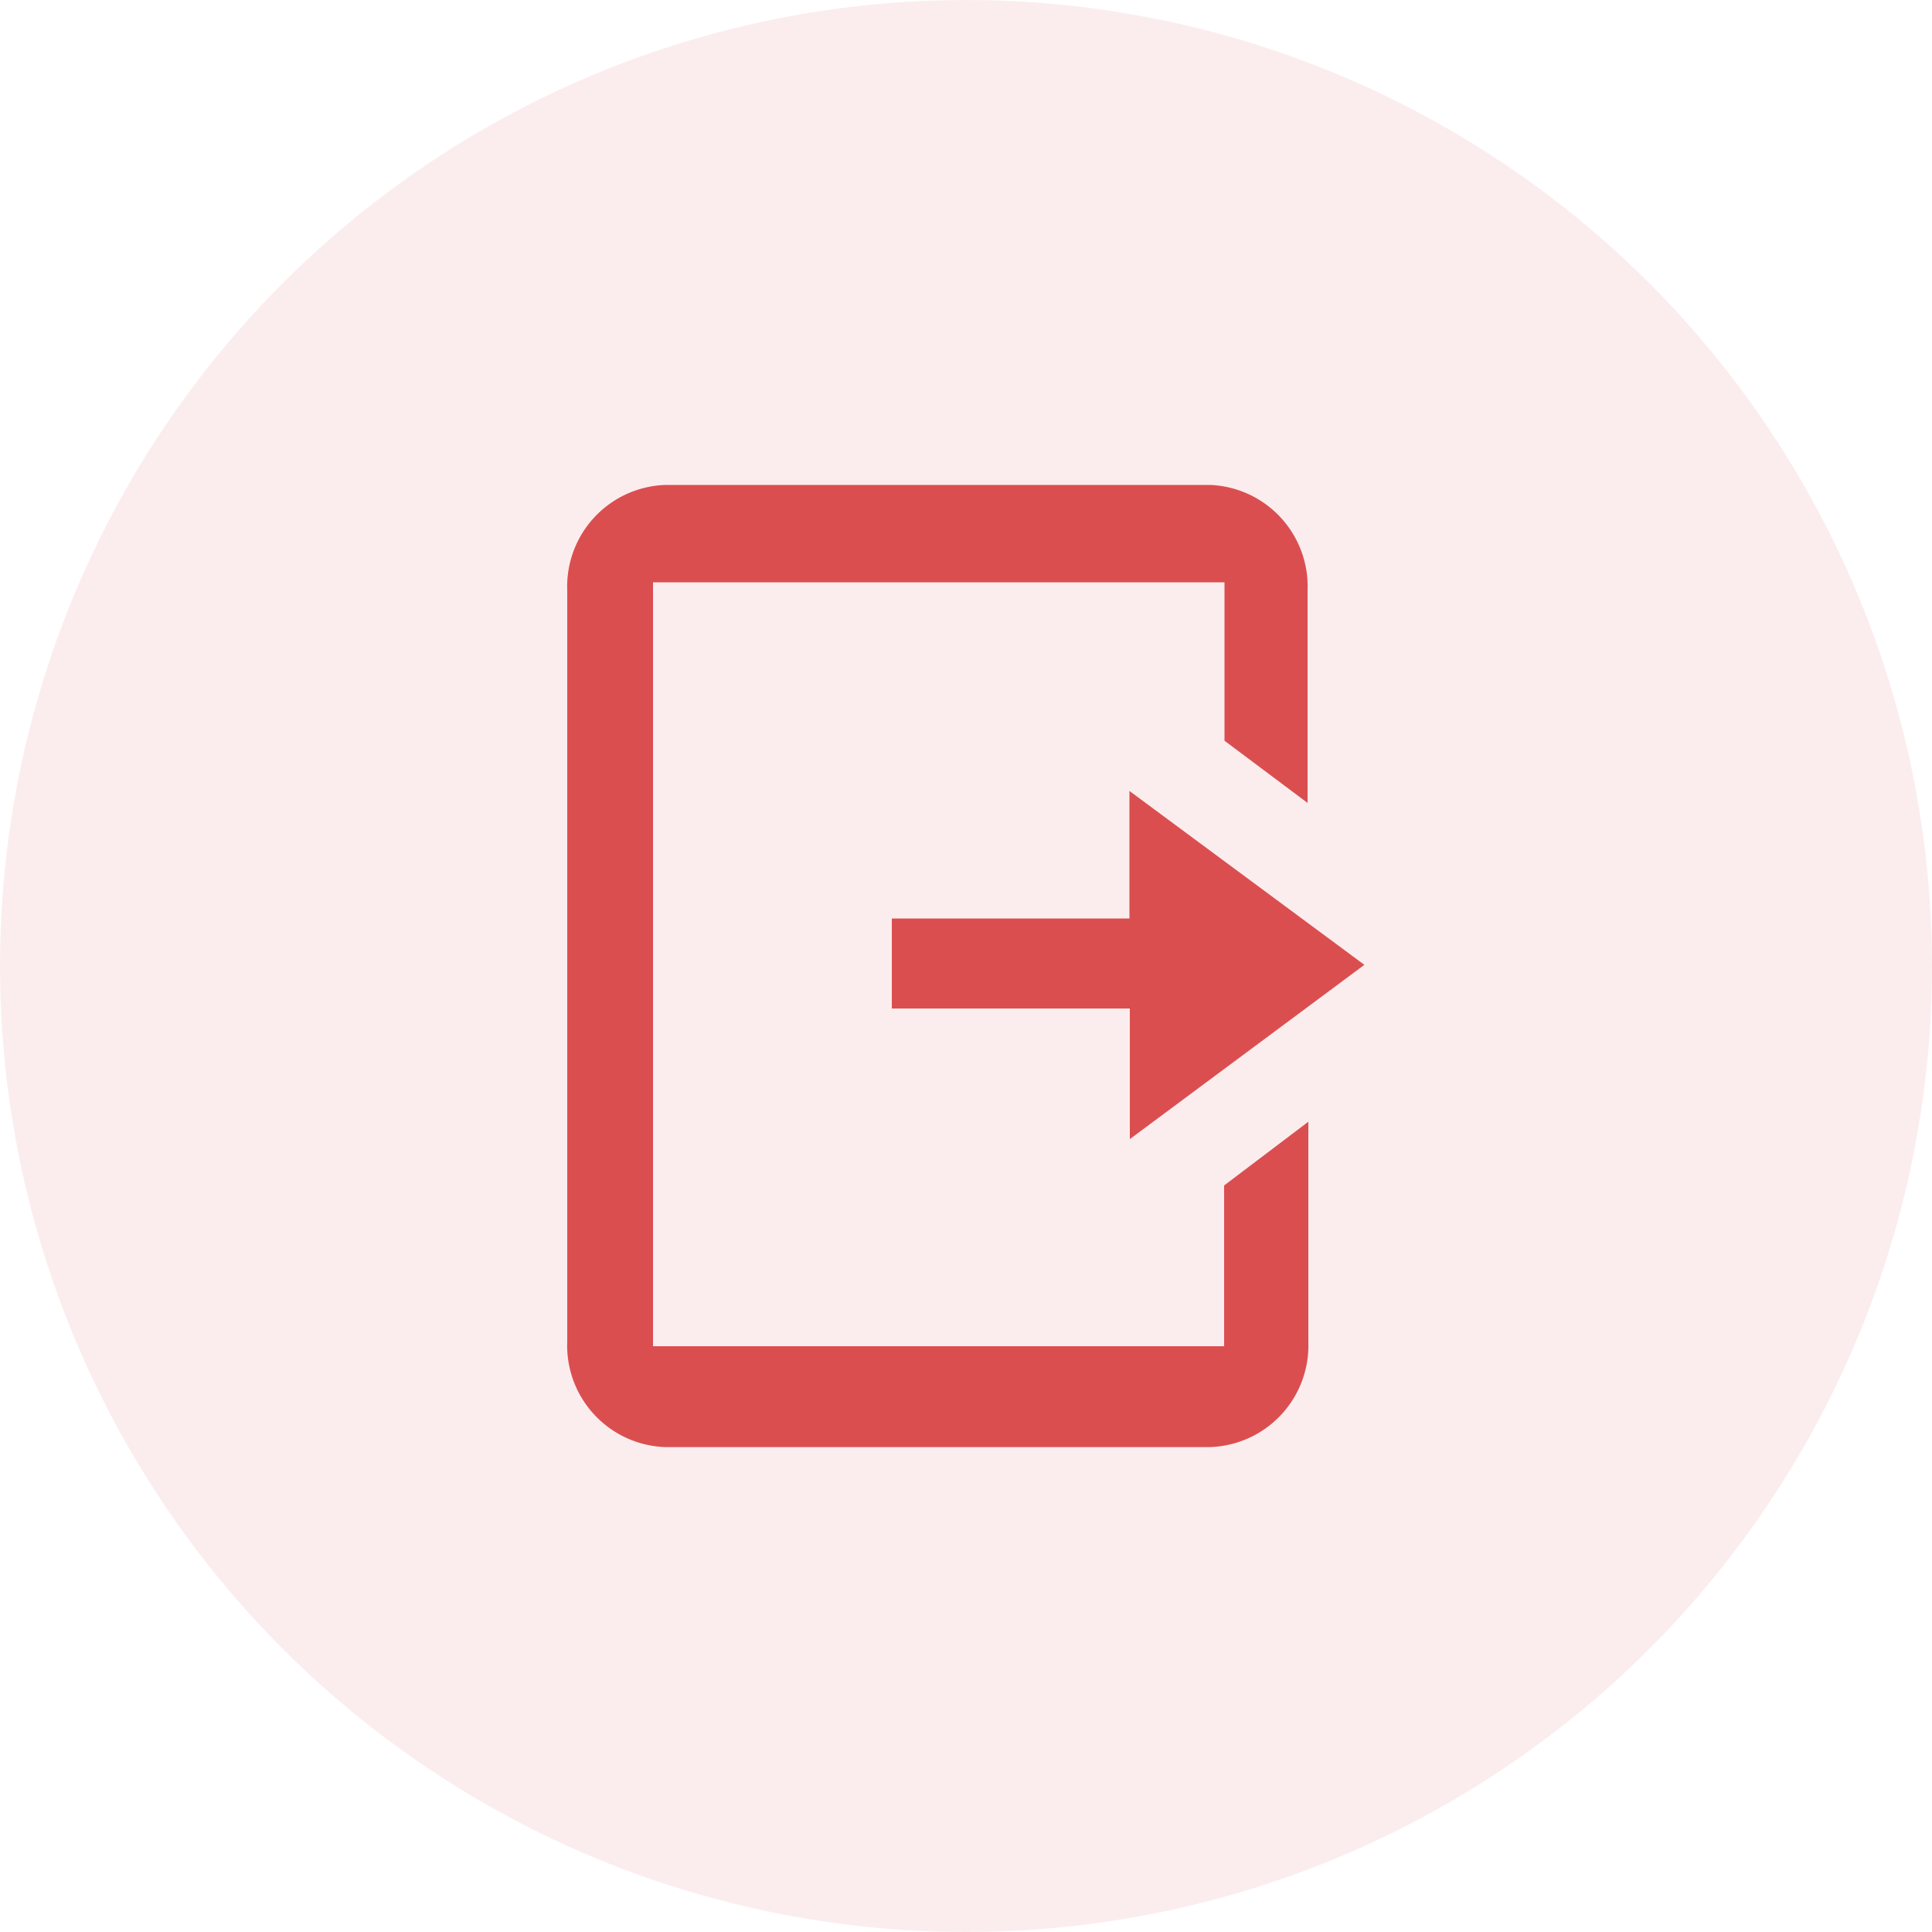 <svg id="Слой_1" data-name="Слой 1" xmlns="http://www.w3.org/2000/svg" viewBox="0 0 50 50"><defs><style>.cls-1,.cls-2{fill:#db4e50;}.cls-1{opacity:0.1;isolation:isolate;}</style></defs><title>выезд</title><circle class="cls-1" cx="25" cy="25" r="25"/><path class="cls-2" d="M35.77,25.34l-6.08-4.5v3.3H23.54v2.33H29.7v3.38Zm-3.63,5.71v4.16H17.36V15.44H32.15v4.1l2.15,1.61V15.65a2.63,2.63,0,0,0-2.52-2.73H17.68a2.63,2.63,0,0,0-2.54,2.72h0V35.09a2.63,2.63,0,0,0,2.52,2.73H31.78a2.63,2.63,0,0,0,2.54-2.72h0v-5.7Z" transform="translate(-0.46 -0.37)"/></svg>